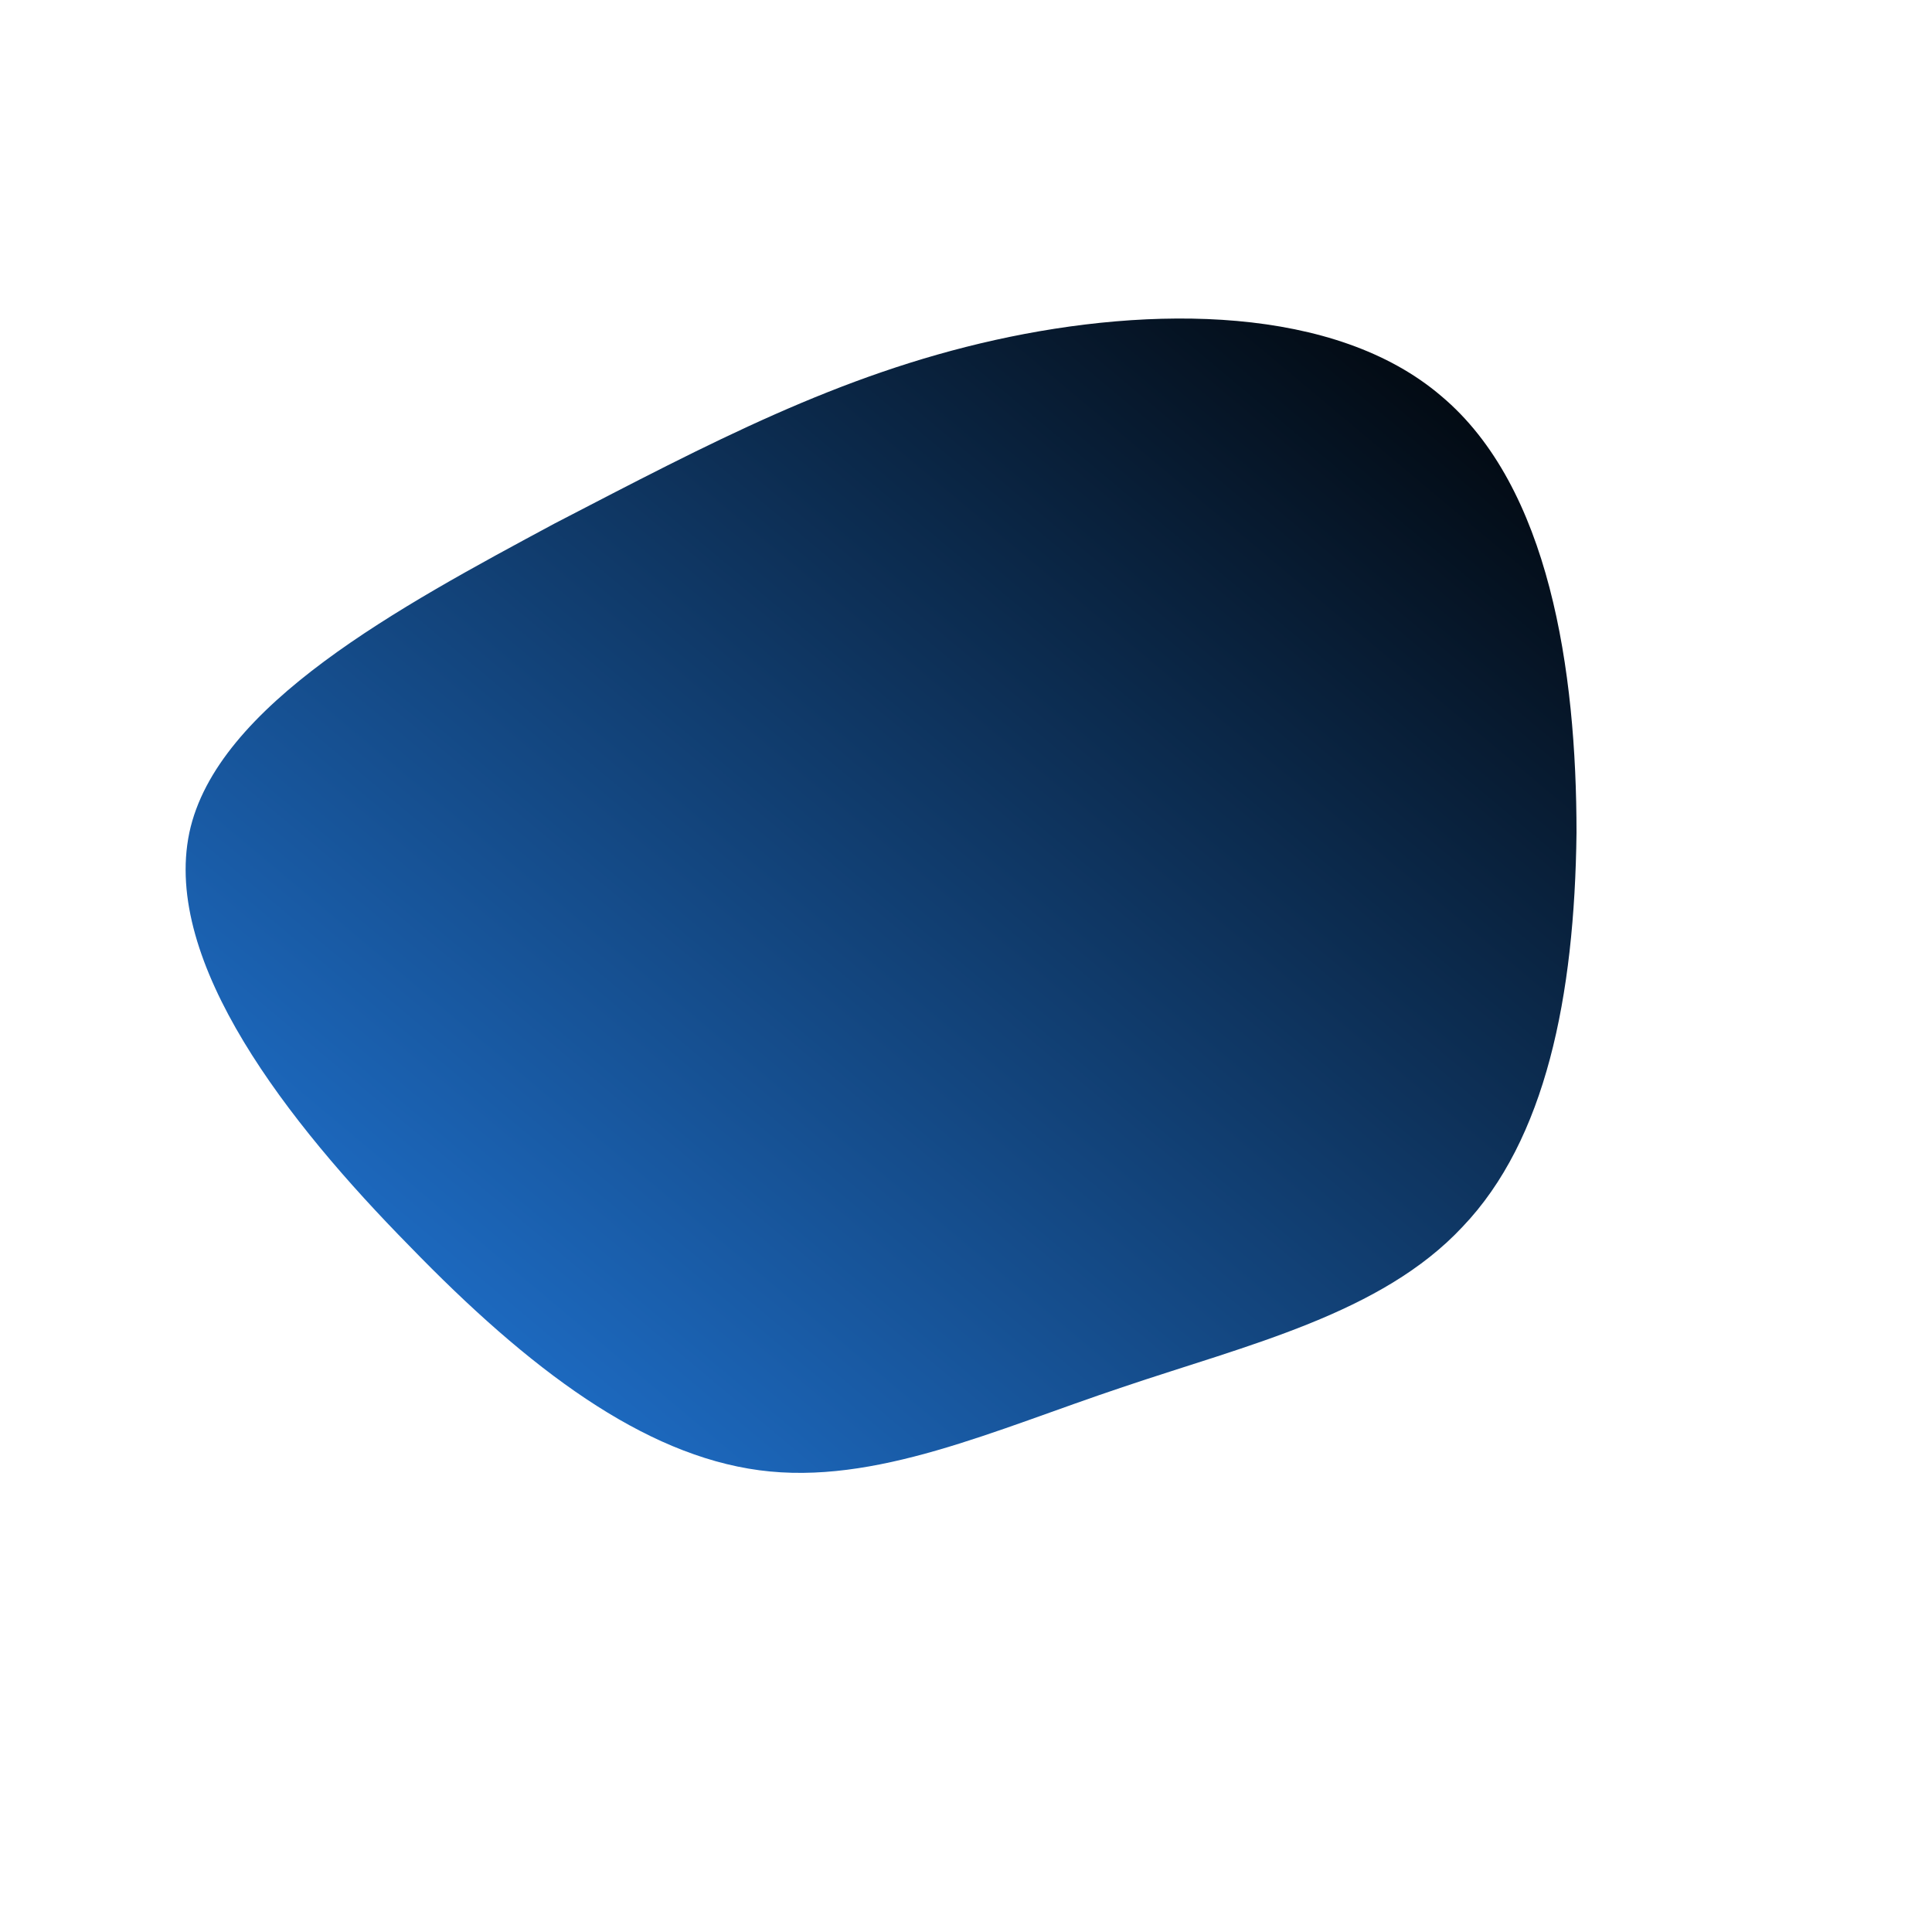 <!--?xml version="1.0" standalone="no"?-->
              <svg id="sw-js-blob-svg" viewBox="0 0 100 100" xmlns="http://www.w3.org/2000/svg" version="1.1">
  <defs>
    <linearGradient id="sw-gradient" x1="0" x2="1" y1="1" y2="0">
      <stop id="stop1" style="stop-color: rgba(35, 128, 233, 1);" offset="0%"></stop>
      <stop id="stop2" style="stop-color: rgba(0, 0, 0, 1);" offset="100%"></stop>
    </linearGradient>
  </defs>
  <path fill="url(#sw-gradient)" d="M24.6,-29.5C30.2,-24.8,31.6,-15.3,31.6,-6.9C31.5,1.6,30,9,25.7,13.5C21.5,18,14.6,19.6,8.1,21.8C1.5,24,-4.7,26.9,-10.7,26.1C-16.7,25.3,-22.6,20.9,-28.8,14.5C-35.1,8.1,-41.6,-0.2,-40.2,-6.9C-38.8,-13.5,-29.3,-18.6,-21.3,-22.9C-13.2,-27.1,-6.6,-30.6,1.5,-32.4C9.6,-34.2,19.1,-34.2,24.6,-29.5Z" width="100%" height="100%" transform="translate(50 50)" stroke-width="0" style="transition: all 0.3s ease 0s;" stroke="url(#sw-gradient)"></path>
</svg>
